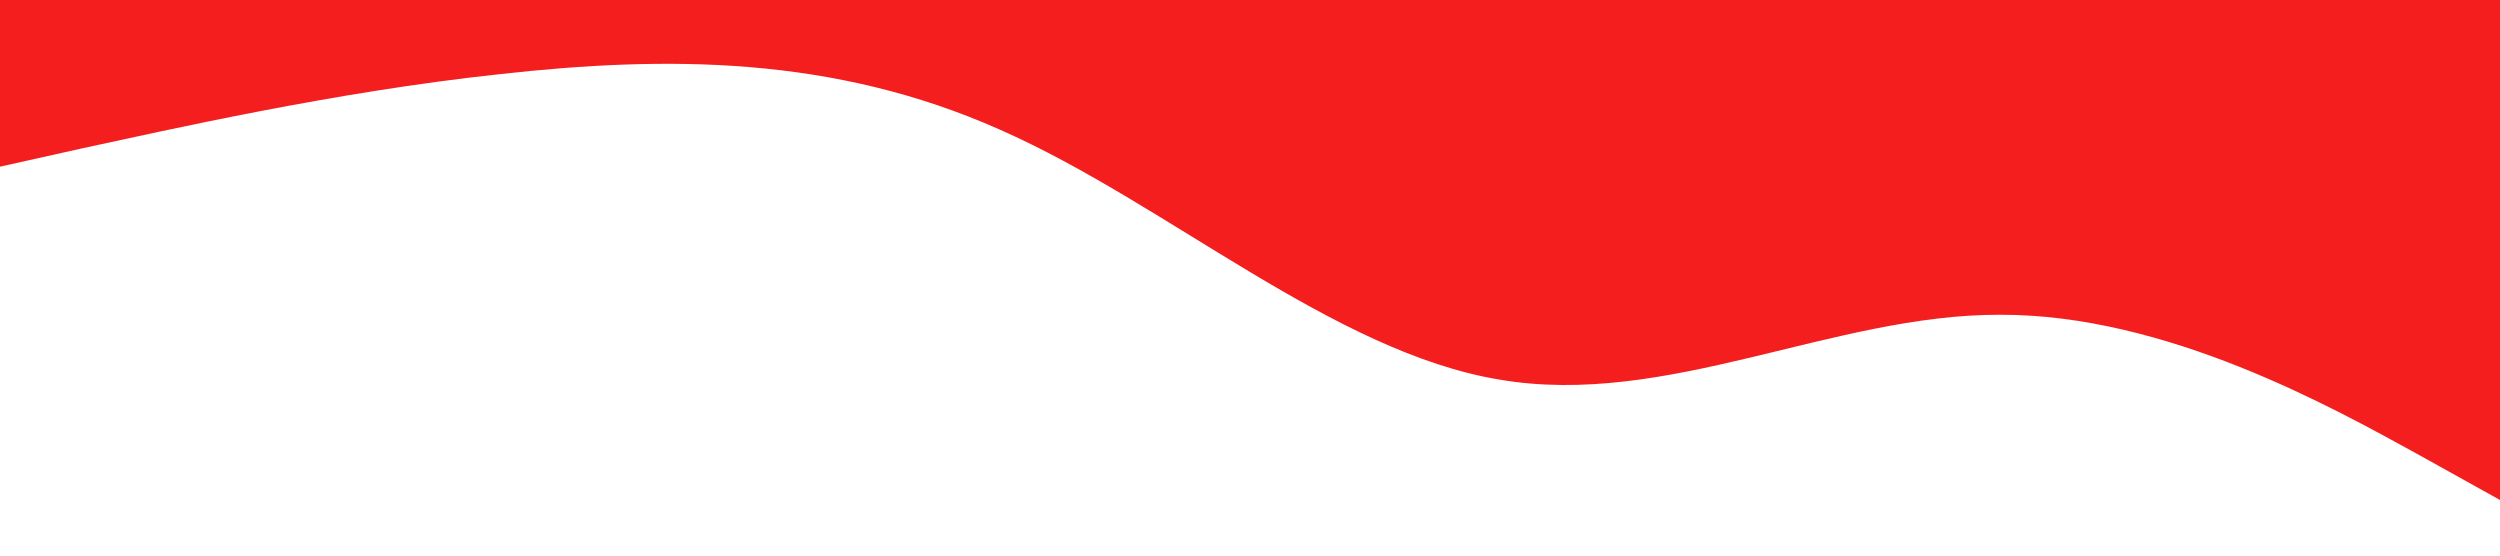 <?xml version="1.0" standalone="no"?><svg xmlns="http://www.w3.org/2000/svg" viewBox="0 0 1440 320"><path fill="#f41e1e" fill-opacity="1" d="M0,96L48,85.3C96,75,192,53,288,42.7C384,32,480,32,576,74.7C672,117,768,203,864,218.7C960,235,1056,181,1152,181.3C1248,181,1344,235,1392,261.3L1440,288L1440,0L1392,0C1344,0,1248,0,1152,0C1056,0,960,0,864,0C768,0,672,0,576,0C480,0,384,0,288,0C192,0,96,0,48,0L0,0Z"></path></svg>